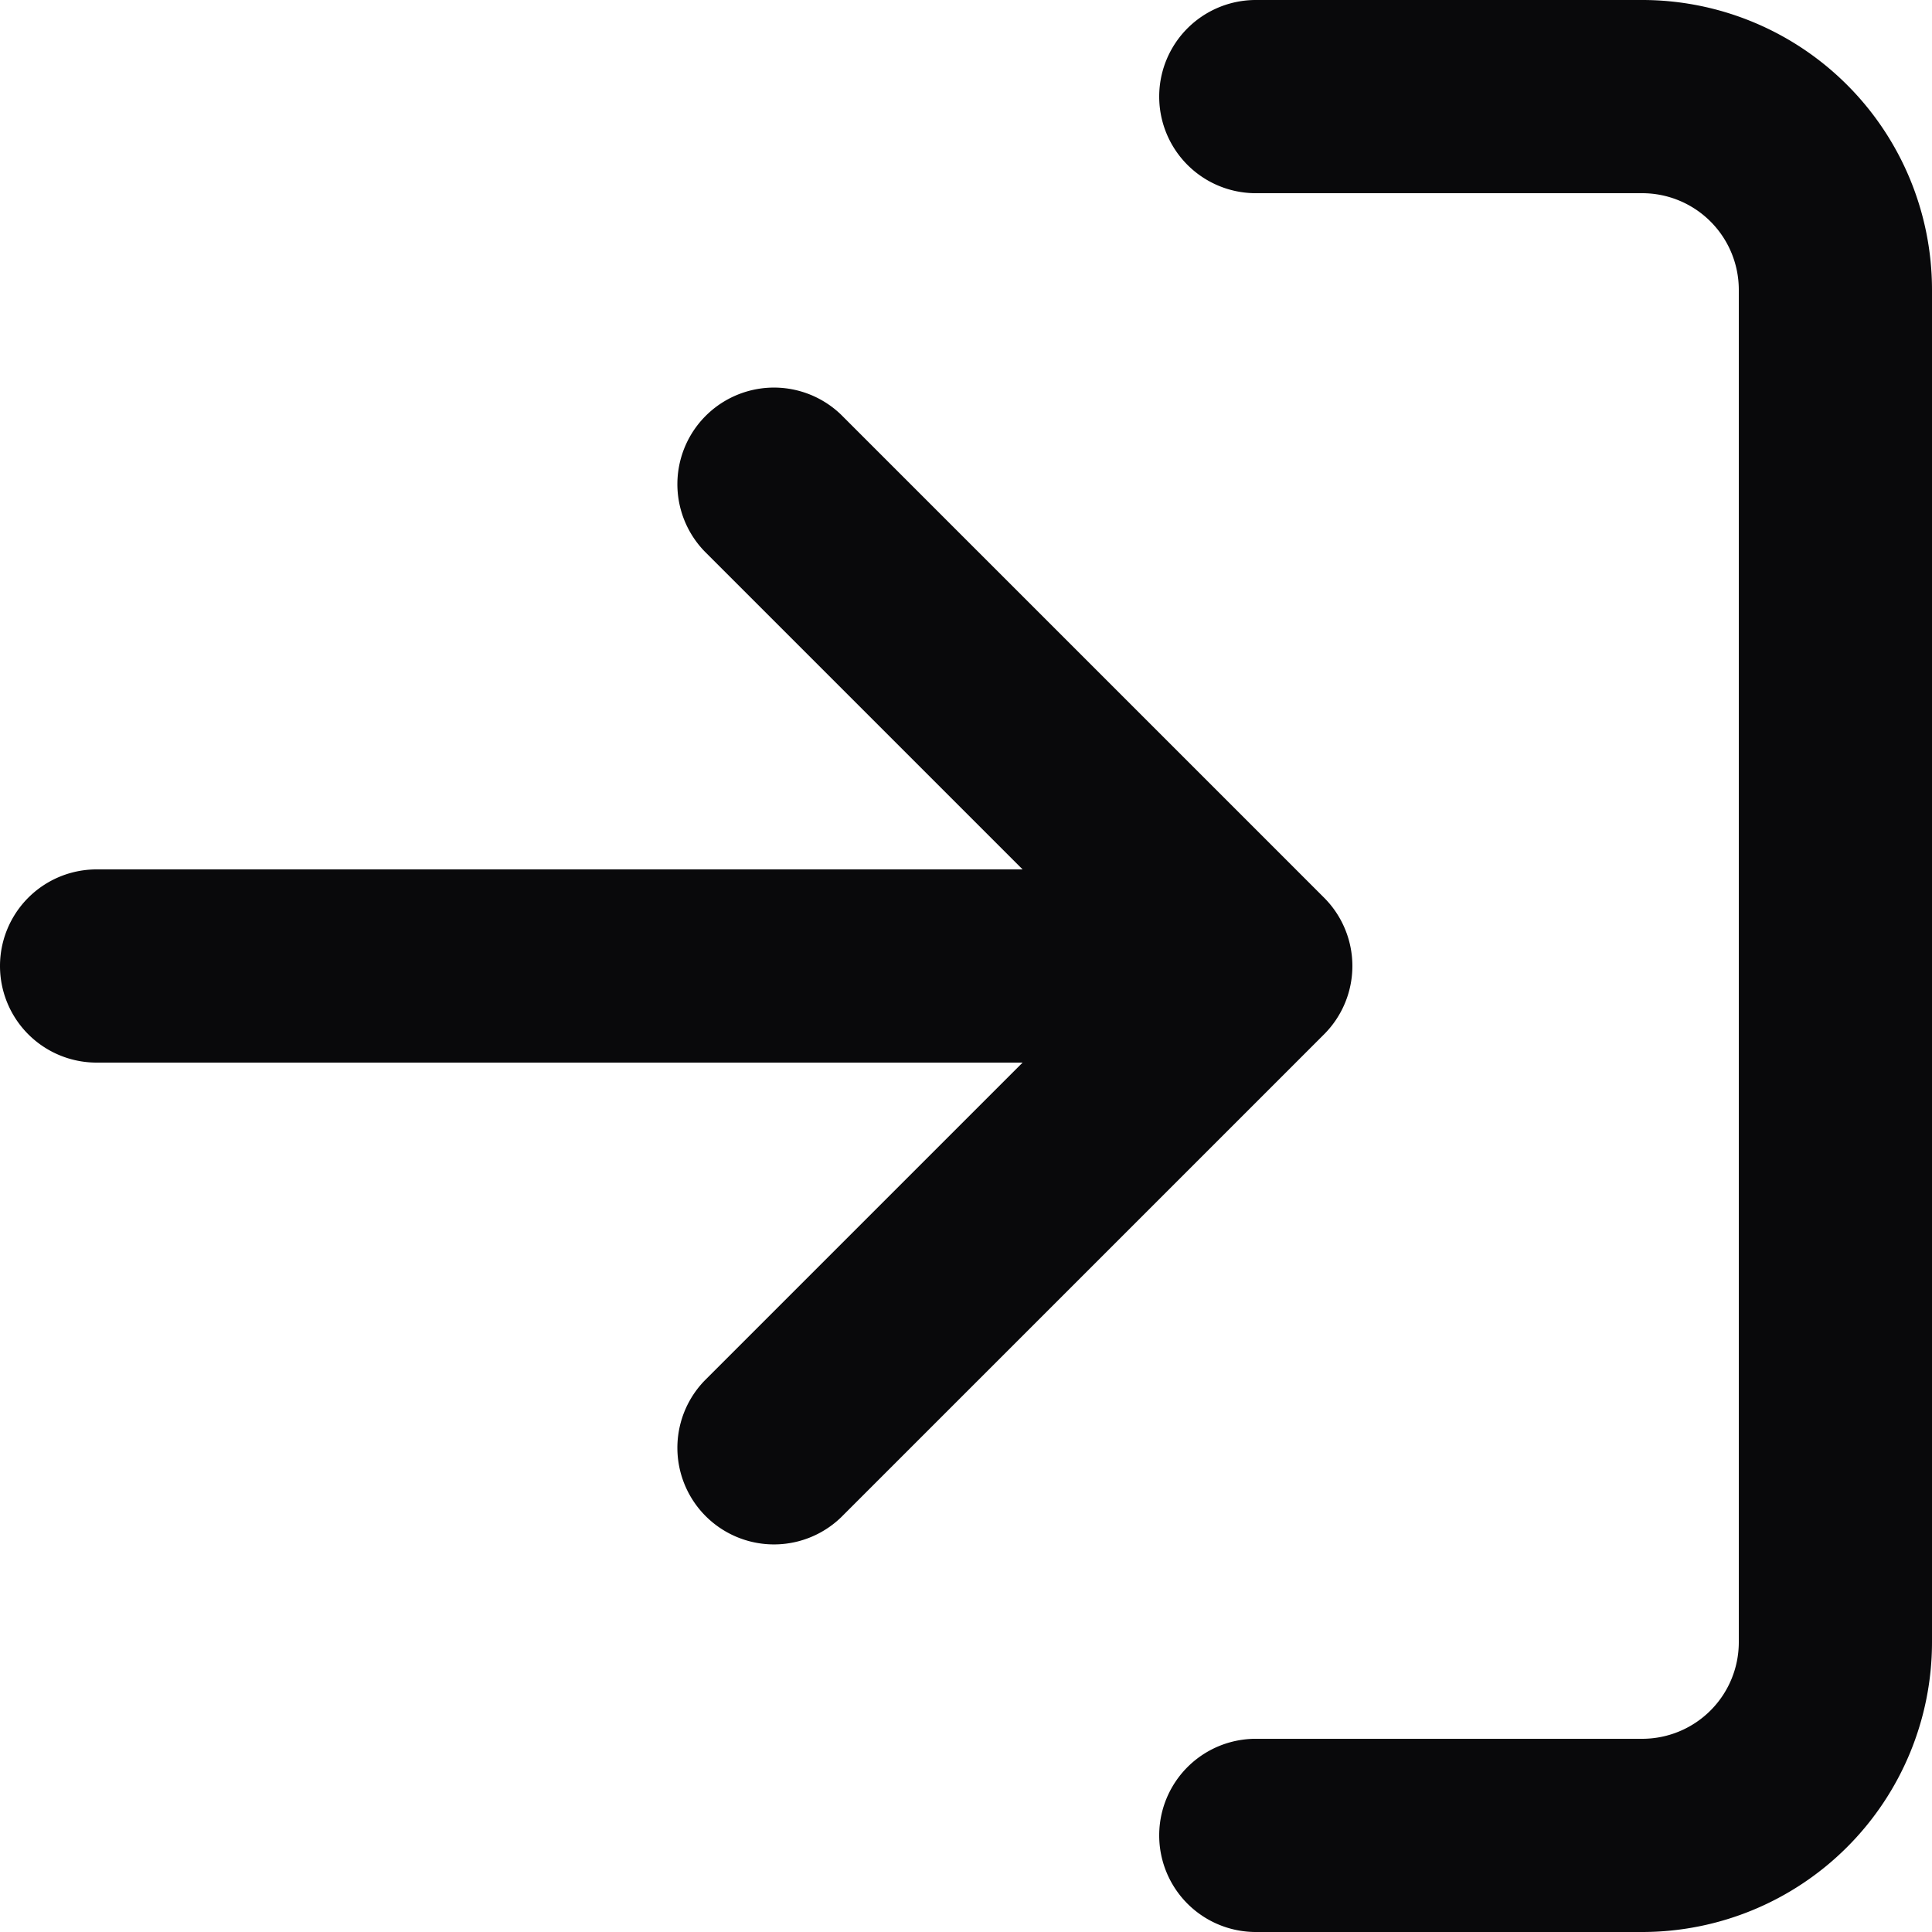 <svg id="log-in" xmlns="http://www.w3.org/2000/svg" width="20" height="20" viewBox="0 0 20 20">
  <path id="Vector" d="M13,0a1,1,0,0,0,0,2Zm4,1V1ZM13,18a1,1,0,0,0,0,2ZM7.293,14.293a1,1,0,0,0,1.414,1.414ZM13,10l.707.707a1,1,0,0,0,0-1.414ZM8.707,4.293A1,1,0,0,0,7.293,5.707ZM1,9a1,1,0,0,0,0,2ZM13,2h4V0H13Zm4,0a1,1,0,0,1,.707.293L19.121.879A3,3,0,0,0,17,0Zm.707.293A1,1,0,0,1,18,3h2A3,3,0,0,0,19.121.879ZM18,3V17h2V3Zm0,14a1,1,0,0,1-.293.707l1.414,1.414A3,3,0,0,0,20,17Zm-.293.707A1,1,0,0,1,17,18v2a3,3,0,0,0,2.121-.879ZM17,18H13v2h4ZM8.707,15.707l5-5L12.293,9.293l-5,5Zm5-6.414-5-5L7.293,5.707l5,5ZM13,9H1v2H13Z" fill="#09090b"/>
</svg>
